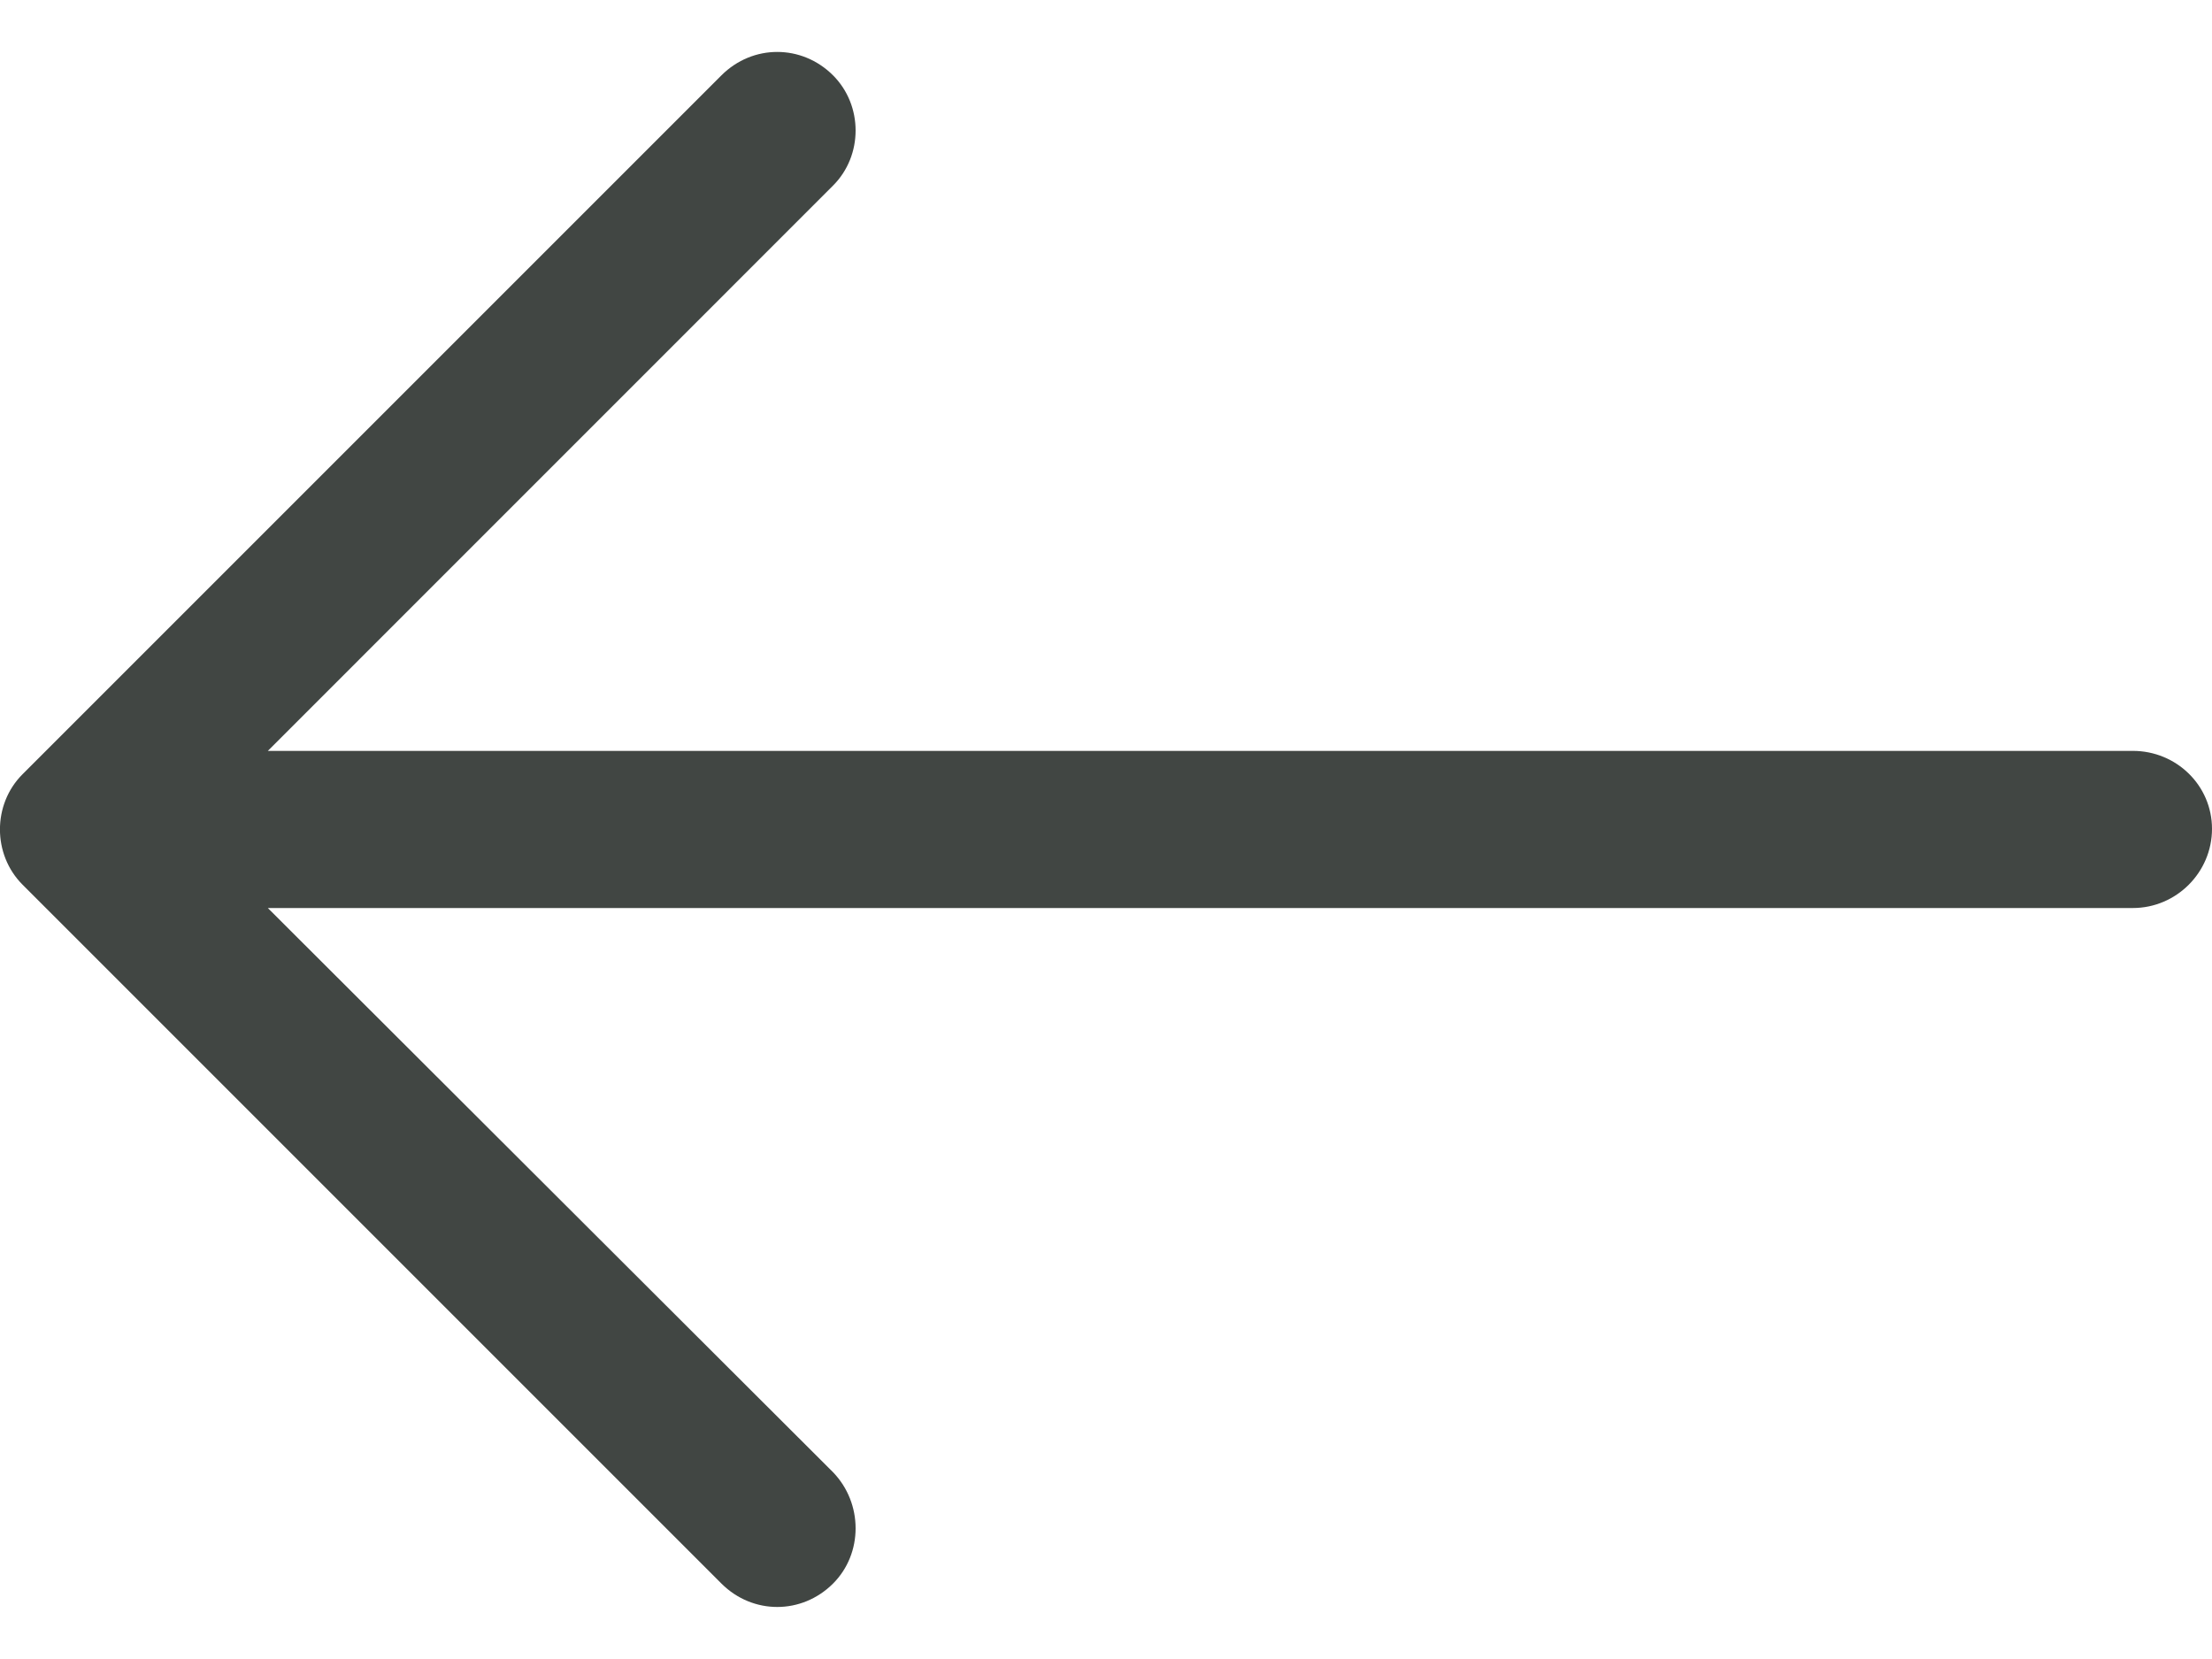 <svg width="24" height="18" viewBox="0 0 24 18" fill="none" xmlns="http://www.w3.org/2000/svg">
<path d="M7.828 0.817C8.167 0.479 8.699 0.479 9.038 0.817C9.365 1.144 9.365 1.688 9.038 2.014L2.906 8.147H23.141C23.613 8.147 24 8.521 24 8.993C24 9.465 23.613 9.852 23.141 9.852H2.906L9.038 15.973C9.365 16.311 9.365 16.856 9.038 17.182C8.699 17.52 8.167 17.52 7.828 17.182L0.244 9.598C-0.082 9.271 -0.082 8.727 0.244 8.401L7.828 0.817Z" fill="#414643"/>
</svg>
